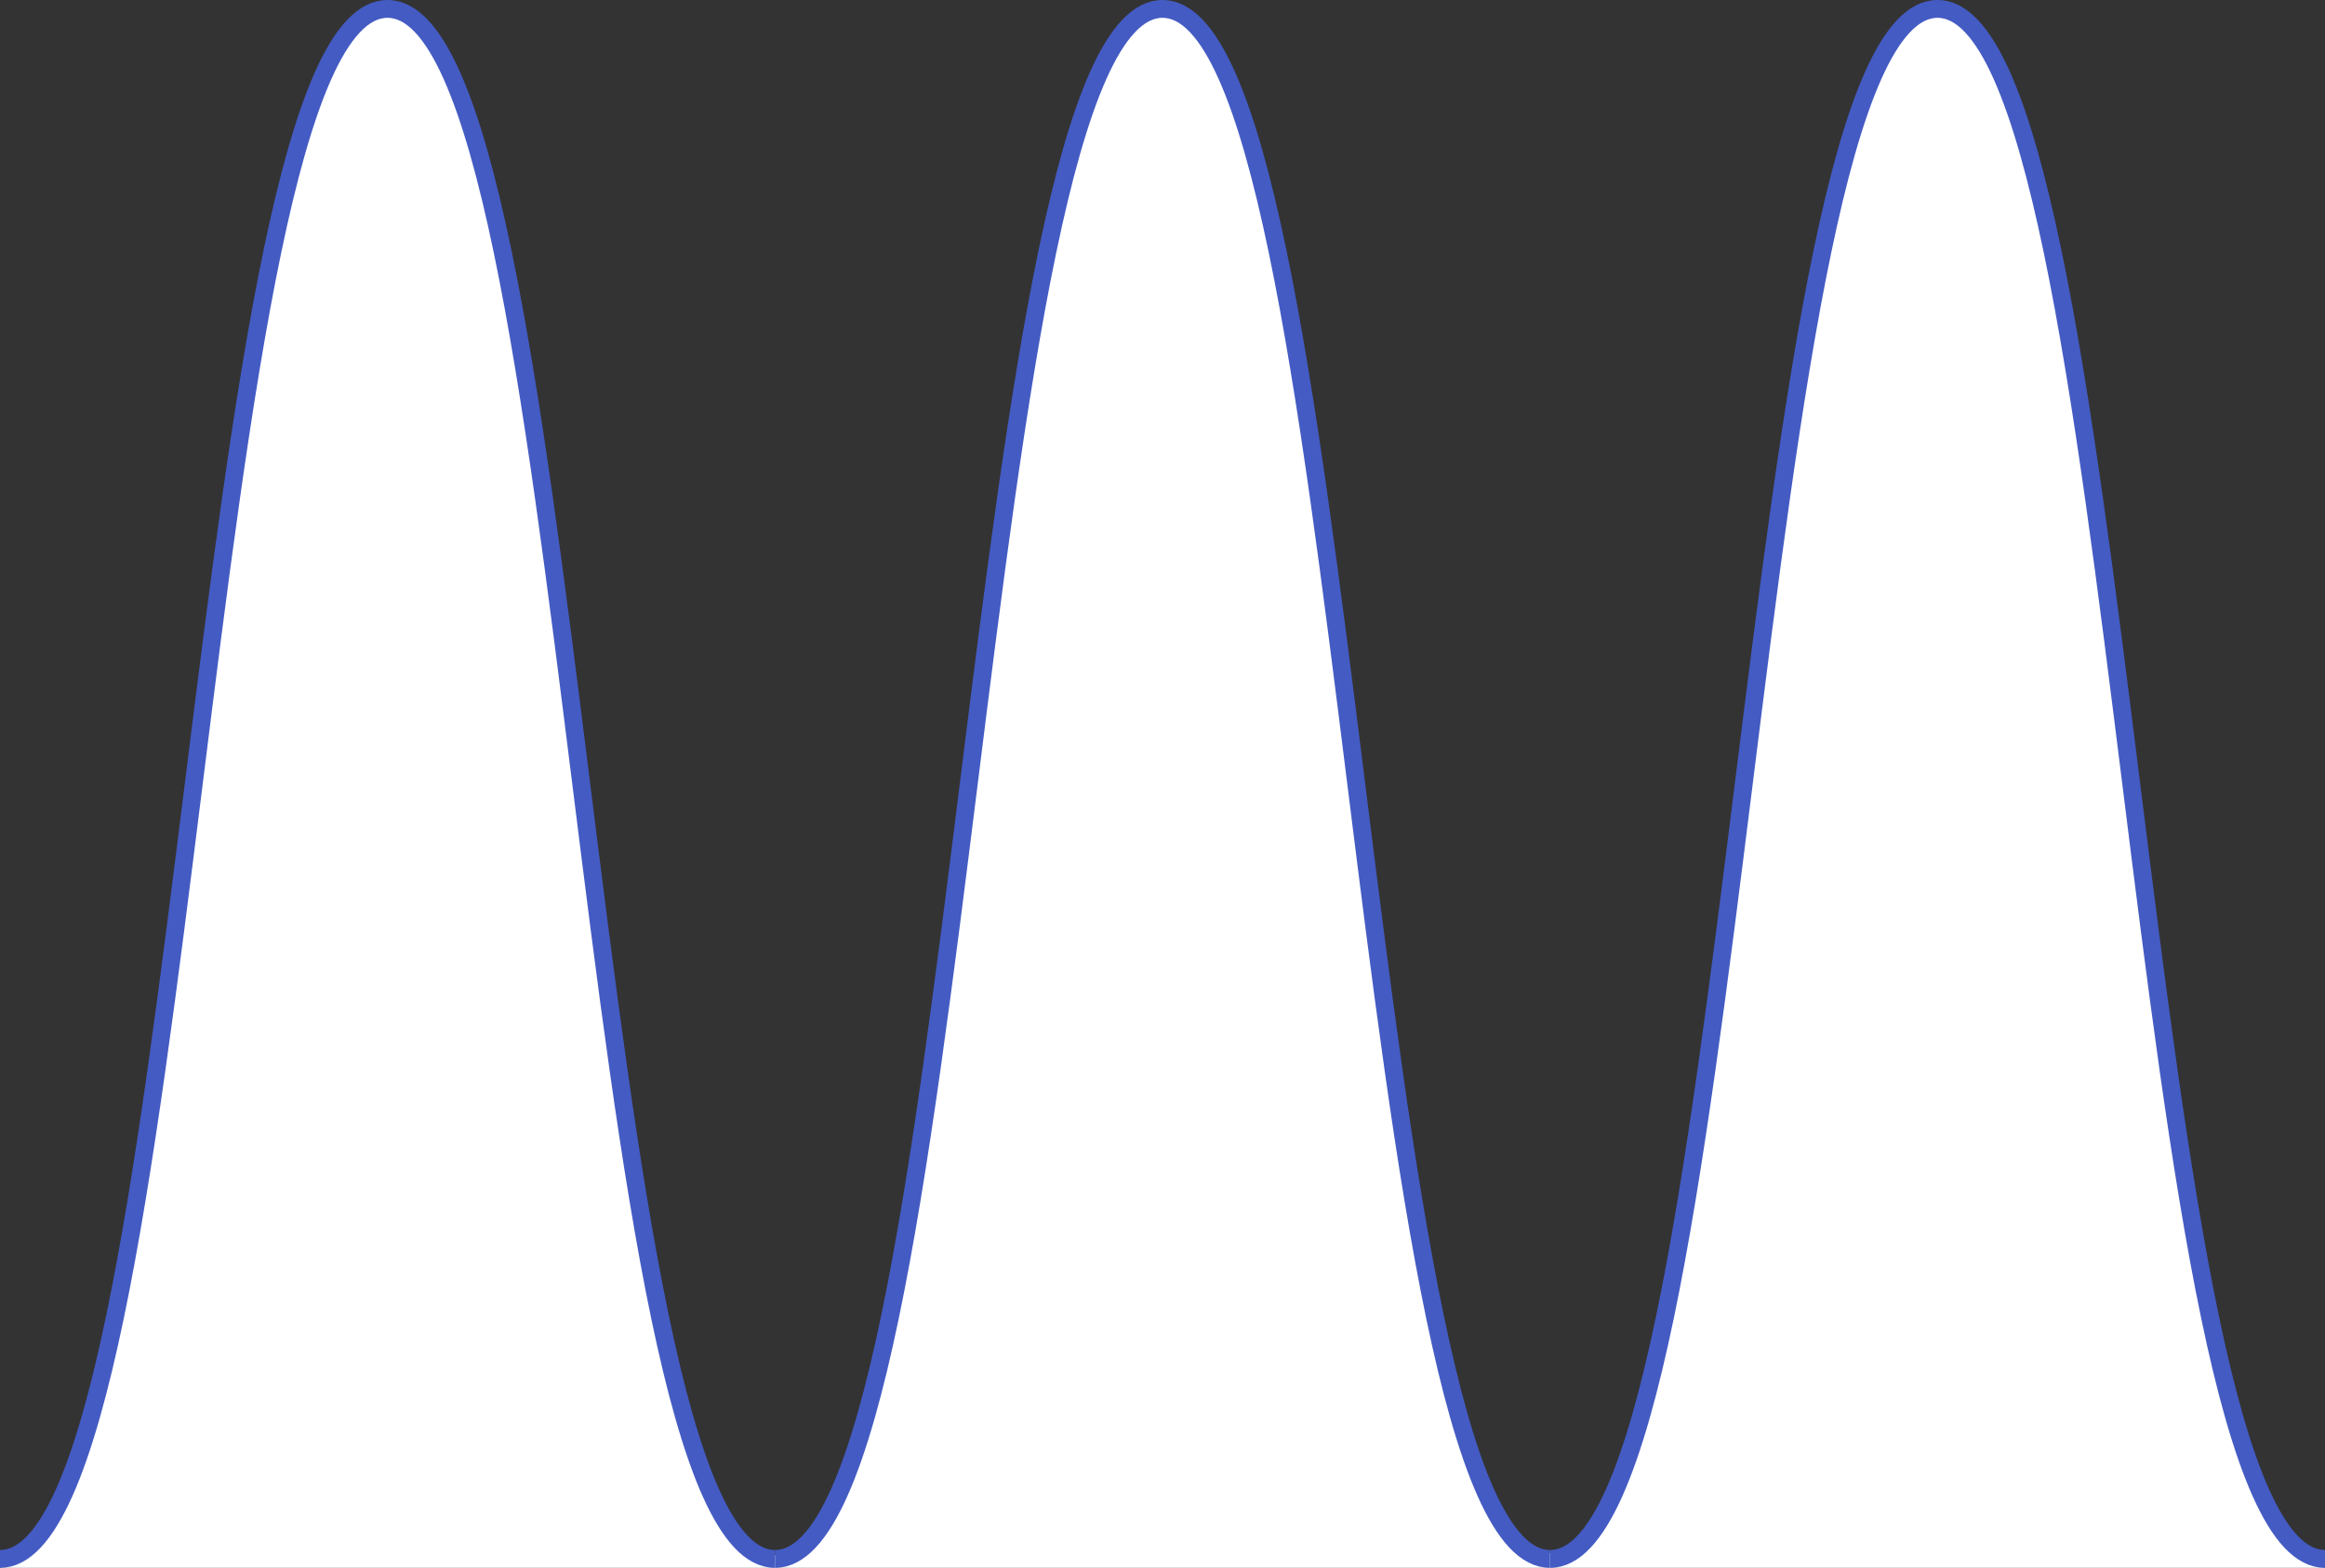 <?xml version="1.0" encoding="UTF-8"?>
<svg id="Layer_2" data-name="Layer 2" xmlns="http://www.w3.org/2000/svg" viewBox="0 0 1566 1056">
  <rect x="0" y="0" width="1566" height="1056" fill="#333333" stroke="none"/>
  <defs>
    <style>
      .cls-1 {
        fill: none;
        stroke: #445bc3;
        stroke-miterlimit: 10;
        stroke-width: 12px;
      }

      .cls-2 {
        fill: #fff;
        stroke-width: 0px;
      }
    </style>
  </defs>
  <g id="Layer_1-2" data-name="Layer 1">
    <path class="cls-2" d="m0,1056h1566c-6.51-4.37-16.86-12.11-27-24-20.73-24.32-27.23-50.37-30-62-41.19-173.18-55-288-55-288-13.71-114.04-13.2-104.93-23-190-7.85-68.16-13.96-124.27-18-162-5.65-35.71-17.7-108.3-35-185-23.4-103.75-14.2-27.93-30-89-4.23-16.37-11.57-38.25-27-46-7.42-3.72-15.22-3.73-20-3-27.16,4.16-42.56,45.37-49,64-36.55,105.65-50,249-50,249-9.34,99.61-11.84,68.46-27,208-3.84,35.39-15.02,141.72-29,247-2.59,19.49-7.91,58.54-21,108-11.59,43.79-12.49,32.43-24,76-9.92,37.54-12.09,56.62-30,72-7.21,6.19-19.82,17.02-34,15-33.16-4.72-50.55-76.28-76-181-2.58-10.62-4.29-18.01-5.39-23.51-6.72-33.67-8.54-67.13-34.61-241.49-5.73-38.34-9.8-64.49-15-106-9.21-73.44-7.38-78.46-15-137-10.23-78.54-12.63-62.69-26-157-5.26-37.09-15.87-73.23-23-110-2.49-12.83-7.17-37.38-26-59-6.02-6.91-21.51-24.7-39-22-6.66,1.03-13.02,4.94-22,16-22.76,28.03-27.94,59.63-28,60-9.94,60.65-33.05,118.93-40,180-9.84,86.47-22.41,172.62-33,259-9.79,79.81-15.83,126.56-24,183-14.8,102.19-7.5,35.29-28,162,0,0-2.42,14.96-27,108-9.64,36.49-16.93,62.06-37,69-14.66,5.07-29.31-2.18-33-4-37.66-18.62-45.33-75.78-50-109-11.23-79.94-28.79-158.93-39-239-11.94-93.64-12.67-77.81-29-202-14.14-107.49-21.2-161.23-23-177-4.01-35.19-9.74-88.55-25-154-7.01-30.08-2.93-6.48-22-73-11.91-41.53-16.47-61.11-35-73-3.43-2.2-17.94-11.52-34-7-16.33,4.59-28.59,21.9-31,44-23.94,71.77-37.9,131-46,170-18.26,87.88-14.57,110.38-43,328-9.9,75.82-8.03,55.3-21,153-.96,7.2-8.64,58.13-24,160-9.54,63.26,2.26-15.35-27,113-3.32,14.58-8.81,39.01-29,60-9.74,10.13-19.9,16.34-27,20Z"/>
    <path class="cls-1" d="m1566,1050c-130.5,0-130.5-1044-261-1044s-130.5,1044-261,1044"/>
    <path class="cls-1" d="m522,1050c-130.5,0-130.5-1044-261-1044S130.5,1050,0,1050"/>
    <path class="cls-1" d="m1044,1050c-130.5,0-130.5-1044-261-1044s-130.5,1044-261,1044"/>
  </g>
</svg>